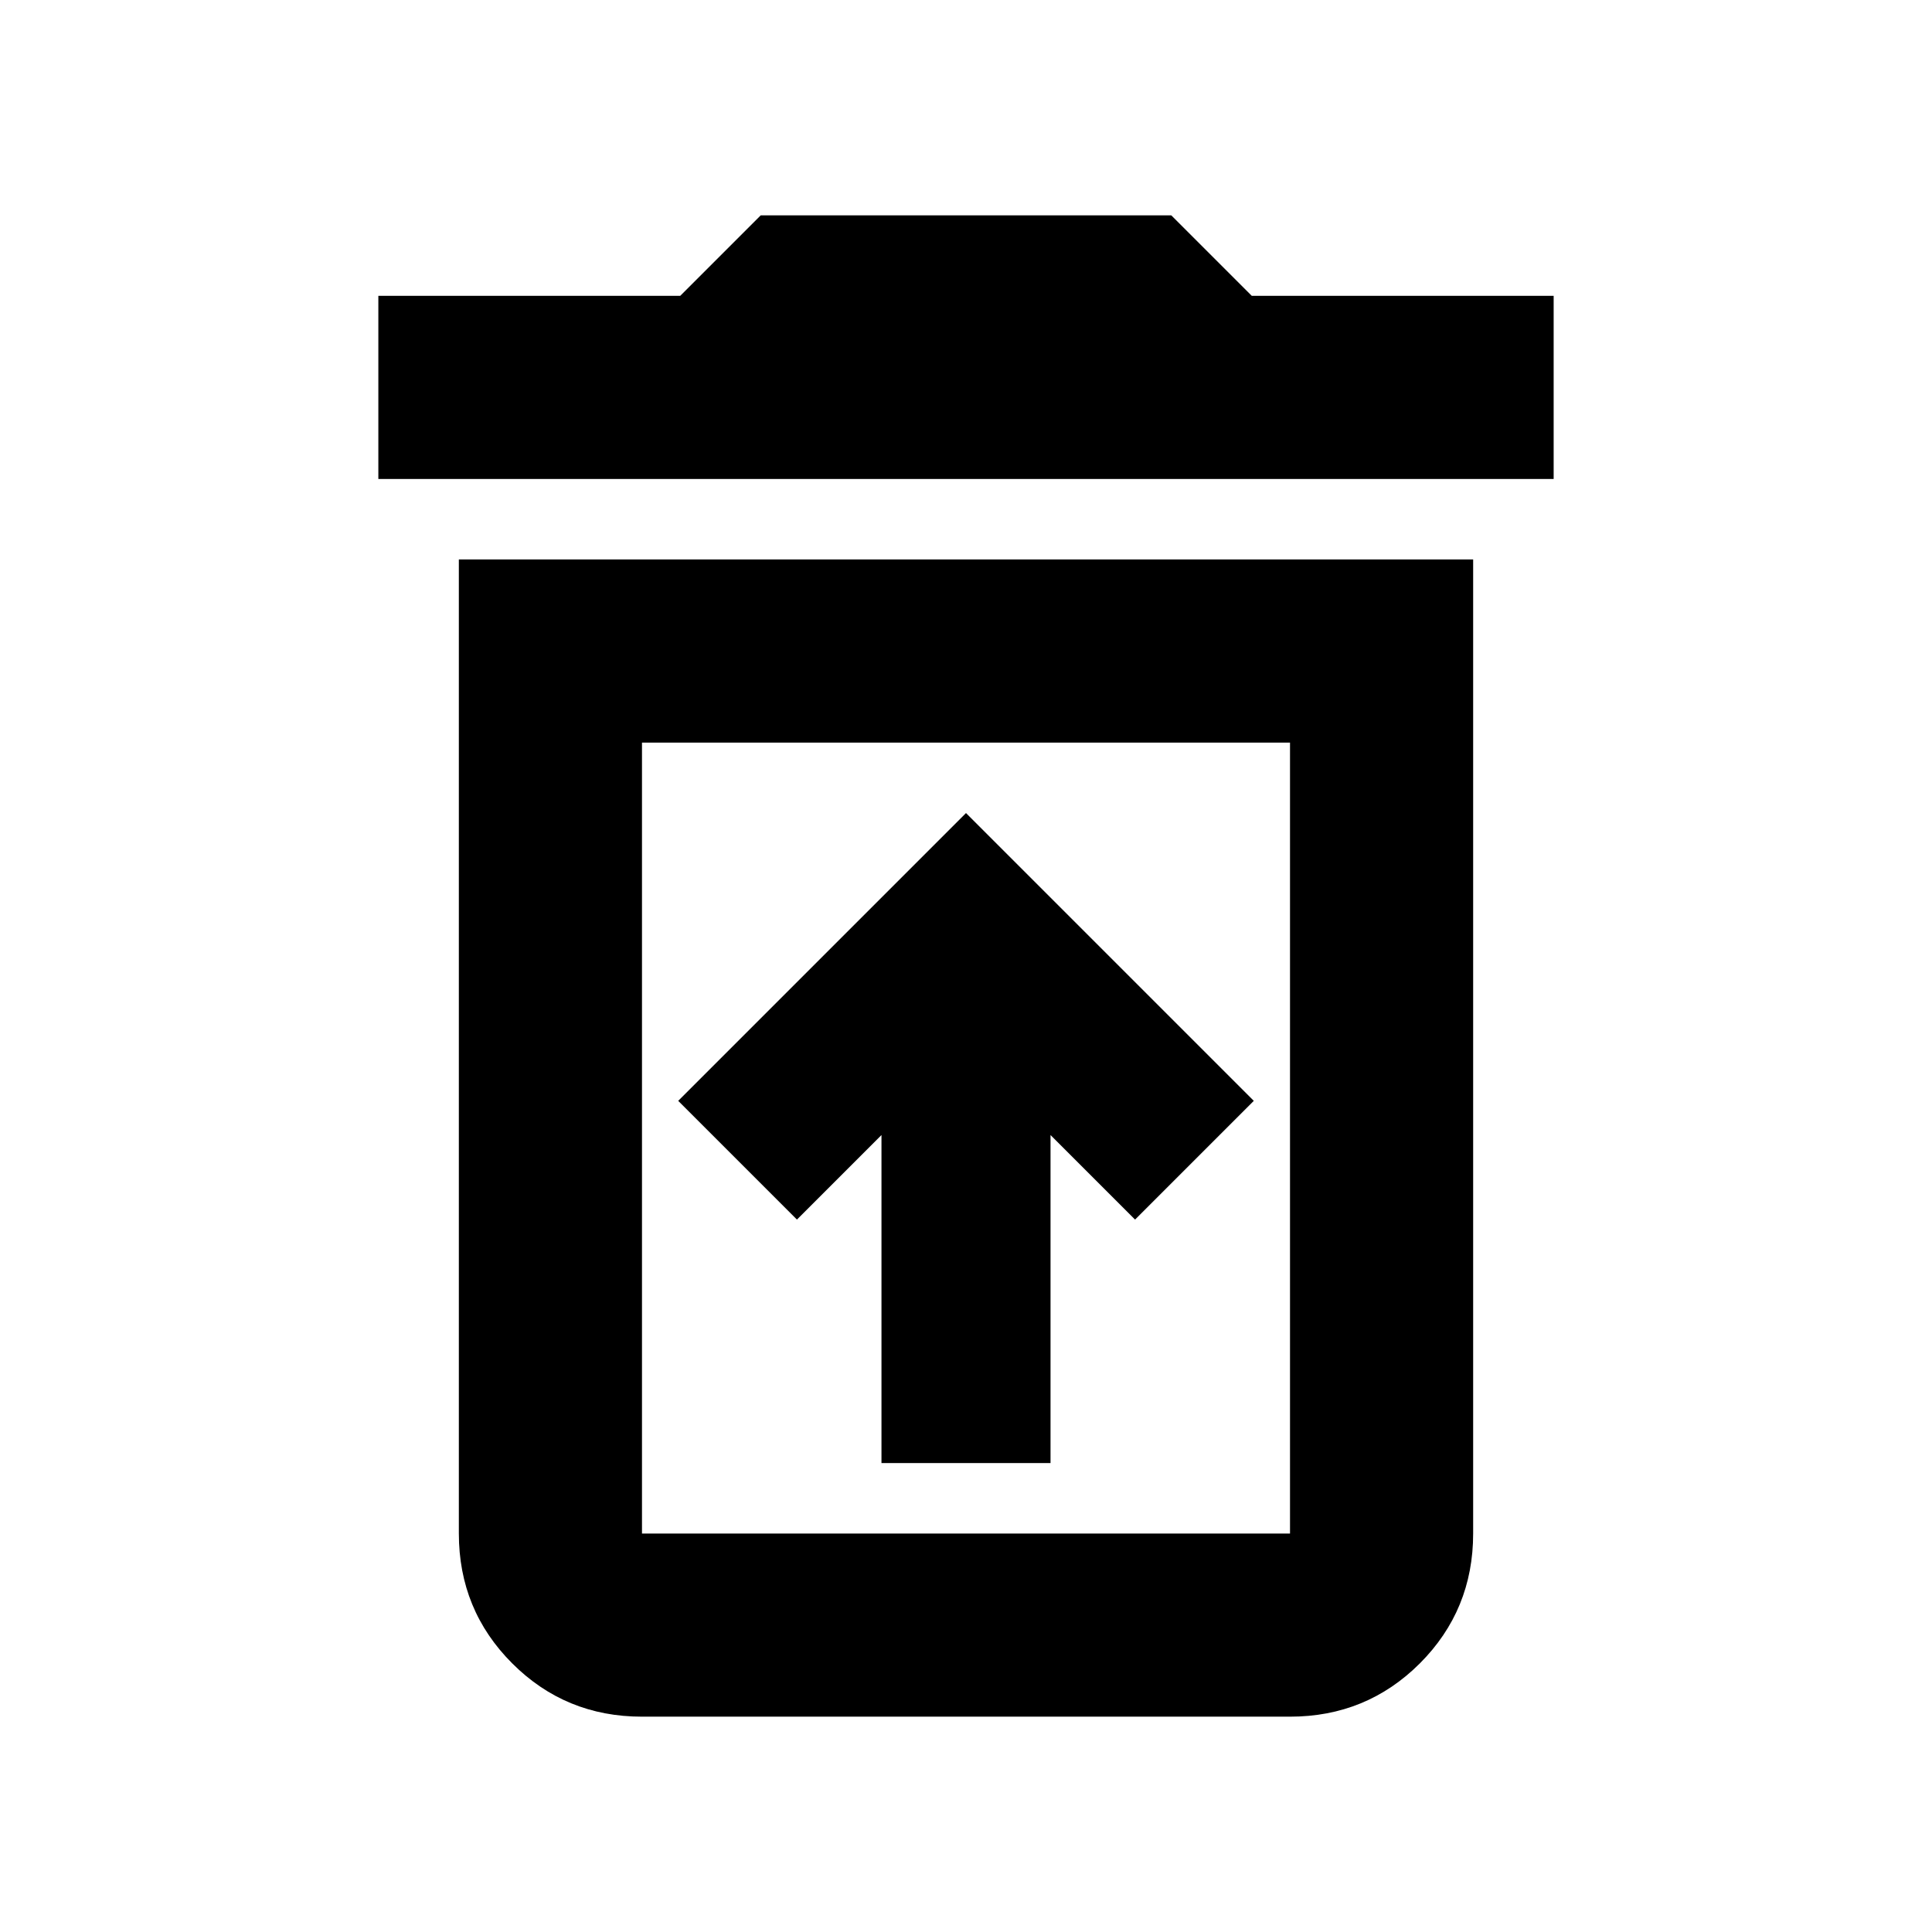 <svg xmlns="http://www.w3.org/2000/svg" height="24" width="24"><path d="M10.95 18.175H13.05V14.1L14.1 15.15L15.575 13.675L12 10.1L8.425 13.675L9.9 15.15L10.95 14.1ZM7.975 19.05H16.025Q16.025 19.05 16.025 19.05Q16.025 19.05 16.025 19.05V9.225H7.975V19.05Q7.975 19.05 7.975 19.05Q7.975 19.05 7.975 19.05ZM4.7 5.95V3.675H8.45L9.45 2.675H14.55L15.55 3.675H19.3V5.95ZM7.975 21.325Q7.025 21.325 6.363 20.663Q5.7 20 5.7 19.05V6.95H18.3V19.05Q18.3 20 17.638 20.663Q16.975 21.325 16.025 21.325ZM7.975 19.05H16.025Q16.025 19.05 16.025 19.05Q16.025 19.05 16.025 19.05H7.975Q7.975 19.05 7.975 19.05Q7.975 19.05 7.975 19.05Z"/></svg>
